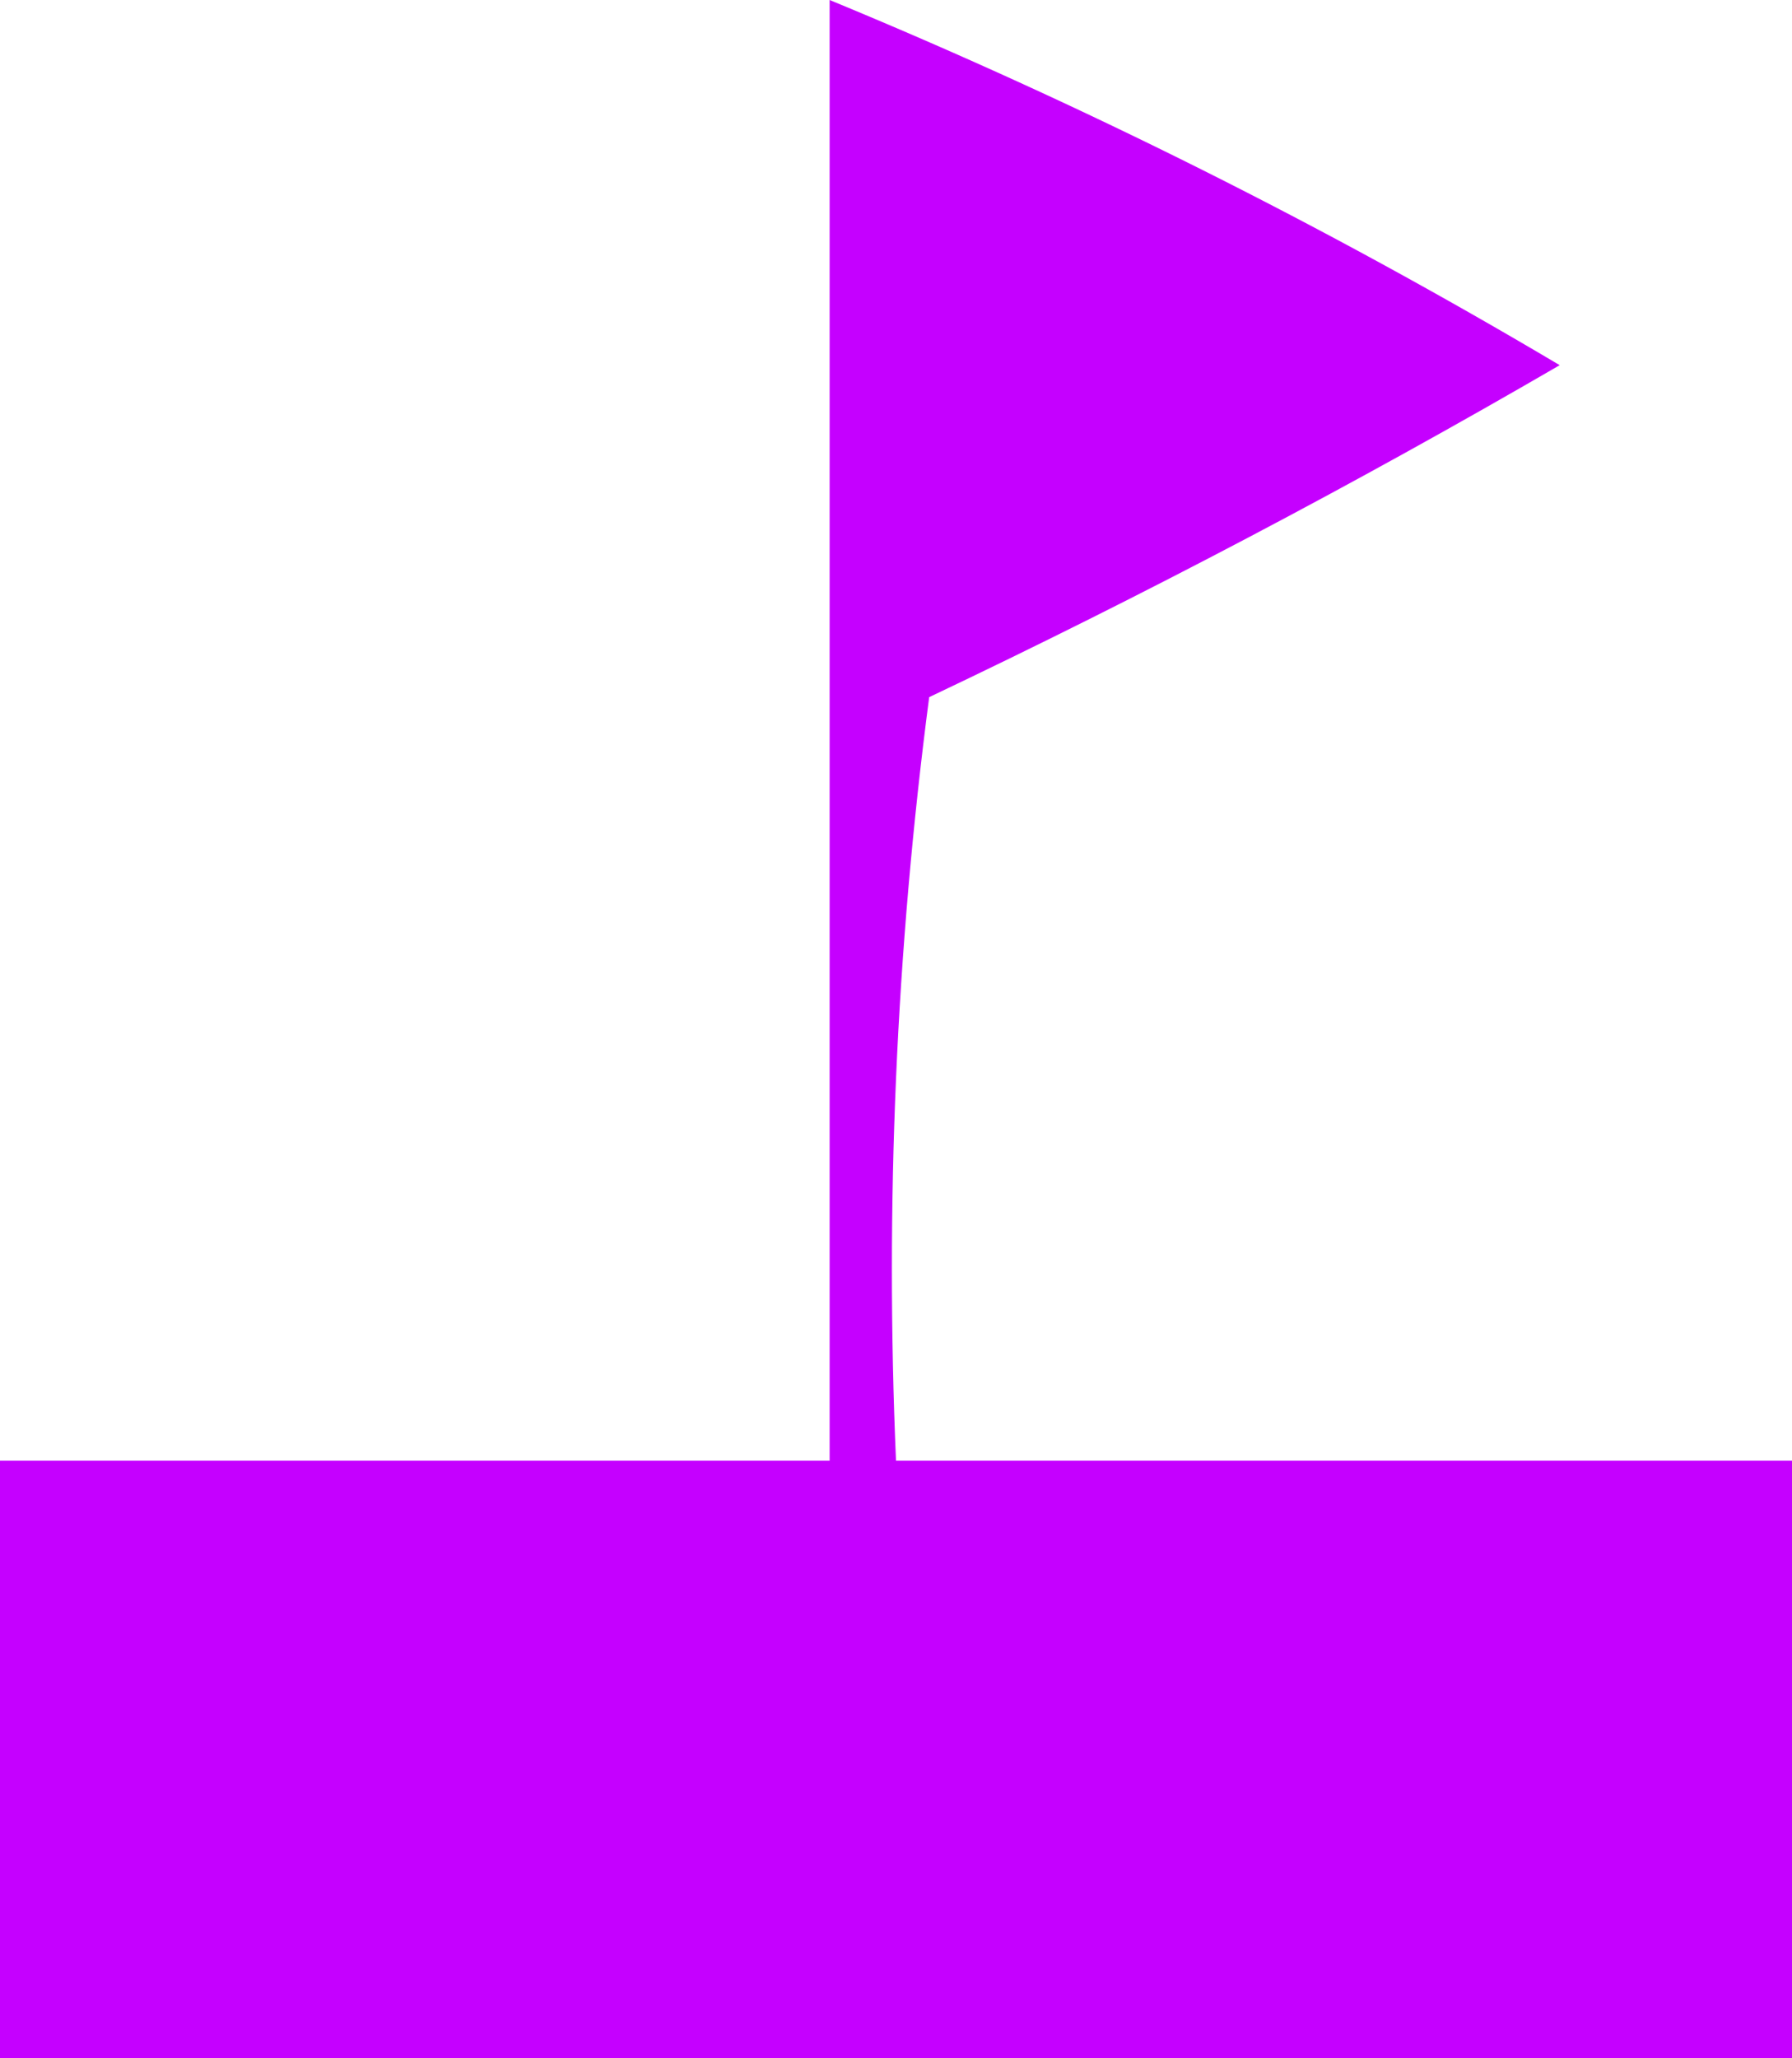 <?xml version="1.0" encoding="UTF-8"?>
<svg id="Layer_1" data-name="Layer 1" xmlns="http://www.w3.org/2000/svg" viewBox="0 0 54 62">
  <defs>
    <style>
      .cls-1 {
        fill: #c500ff;
        fill-rule: evenodd;
      }
    </style>
  </defs>
  <path class="cls-1" d="M25,0c7.59,3.13,14.92,6.8,22,11-6.18,3.59-12.51,6.92-19,10-1,7.64-1.33,15.3-1,23h27v18H0v-18H25V0Z"/>
</svg>